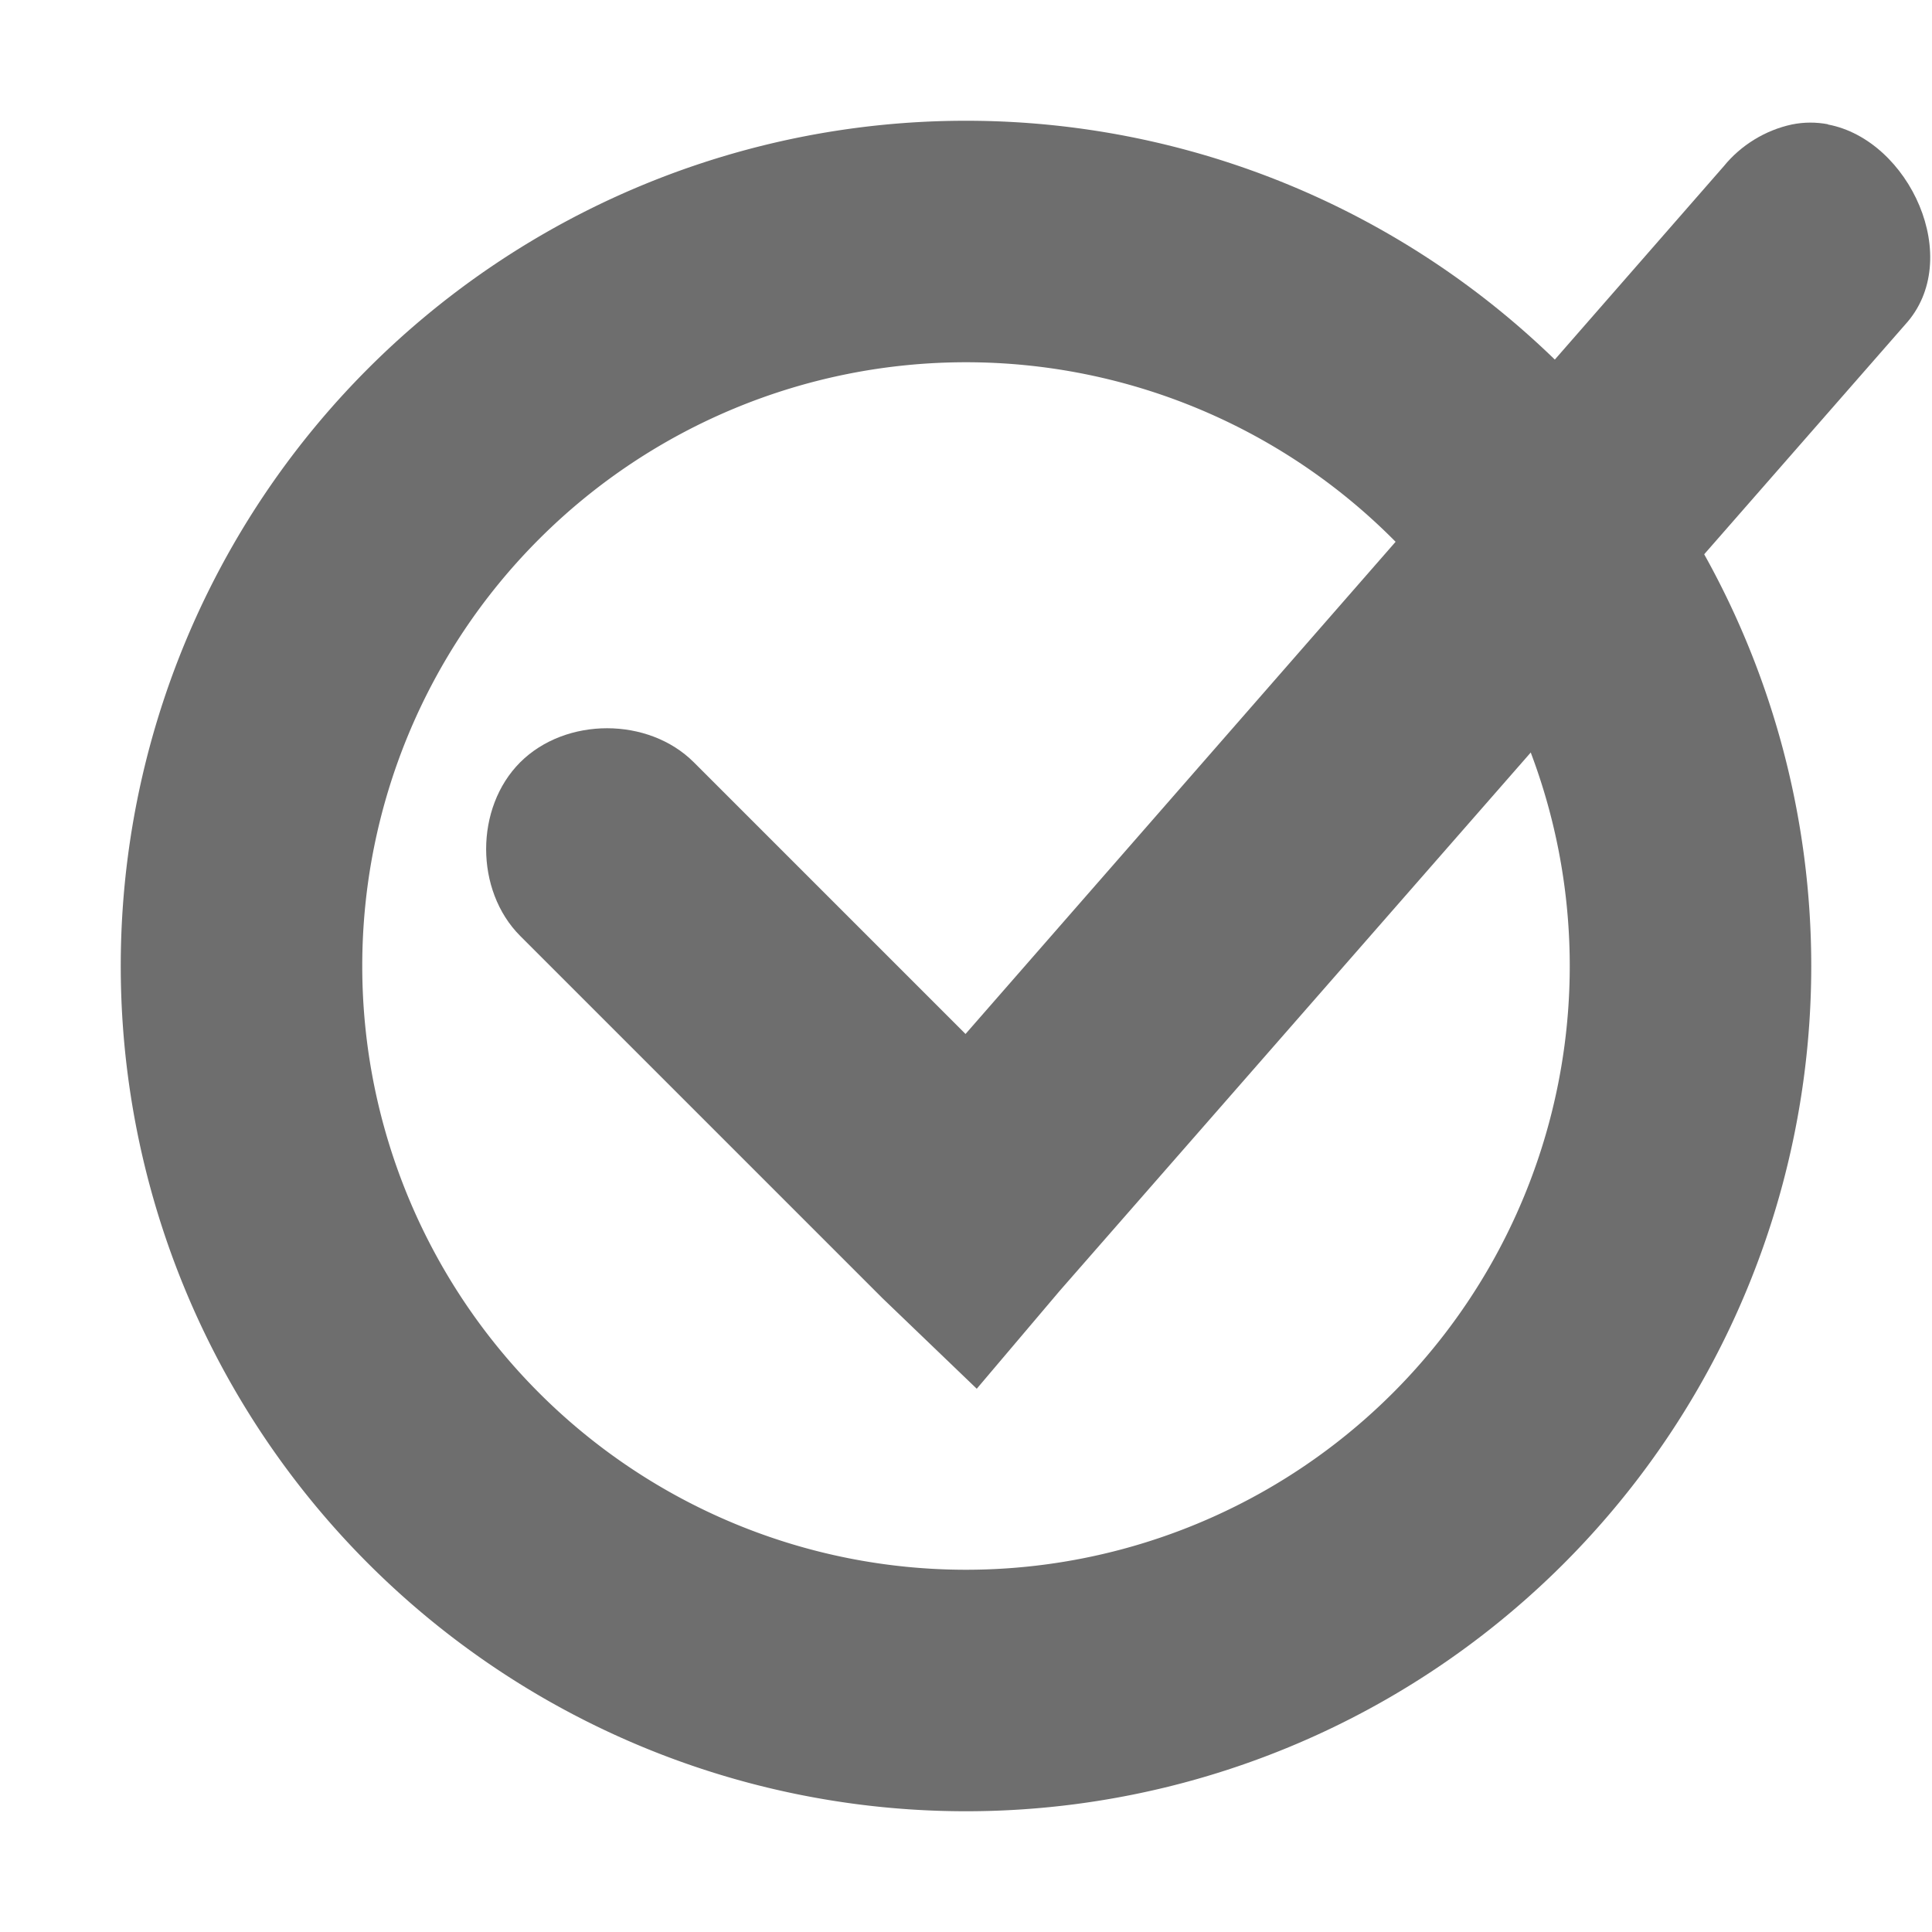 <?xml version="1.0" encoding="UTF-8" standalone="no"?>
<svg
   xmlns:dc="http://purl.org/dc/elements/1.1/"
   xmlns:cc="http://creativecommons.org/ns#"
   xmlns:rdf="http://www.w3.org/1999/02/22-rdf-syntax-ns#"
   xmlns:svg="http://www.w3.org/2000/svg"
   xmlns="http://www.w3.org/2000/svg"
   xmlns:sodipodi="http://sodipodi.sourceforge.net/DTD/sodipodi-0.dtd"
   xmlns:inkscape="http://www.inkscape.org/namespaces/inkscape"
   width="16"
   height="16"
   viewBox="0 0 16 16"
   id="svg2"
   version="1.1"
   inkscape:version="0.91 r13725"
   sodipodi:docname="checkbox_on.svg">
  <sodipodi:namedview
     pagecolor="#ffffff"
     bordercolor="#666666"
     borderopacity="1"
     objecttolerance="10"
     gridtolerance="10"
     guidetolerance="10"
     inkscape:pageopacity="0"
     inkscape:pageshadow="2"
     inkscape:window-width="1600"
     inkscape:window-height="845"
     id="namedview9"
     showgrid="false"
     inkscape:zoom="13.12"
     inkscape:cx="-5.8644068"
     inkscape:cy="8"
     inkscape:window-x="0"
     inkscape:window-y="28"
     inkscape:window-maximized="1"
     inkscape:current-layer="svg2" />
  <defs
     id="defs4">
    <style
       type="text/css"
       id="current-color-scheme">
   .ColorScheme-Text { color:#6e6e6e; } .ColorScheme-Highlight { color:#5294e2; } .ColorScheme-ButtonBackground { color:#ffffff; }
  </style>
  </defs>
  <path
     style="color:#6e6e6e;opacity:1;fill:currentColor"
     class="ColorScheme-Text"
     d="m 15.138,1.029 c -0.096,-0.018 -0.196,-0.019 -0.299,0.002 -0.219,0.047 -0.421,0.171 -0.562,0.344 l -6.281,7.188 -2.25,-2.25 c -0.376,-0.376 -1.061,-0.376 -1.438,0 -0.376,0.376 -0.376,1.061 0,1.438 l 3,3 0.781,0.75 0.688,-0.812 7,-8 c 0.496,-0.541 0.035,-1.532 -0.639,-1.658 z"
     id="path7"
     inkscape:connector-curvature="0" />
  <path
     style="opacity:1;fill:#6e6e6e;fill-opacity:1"
     d="M 8 1 A 7 7 0 0 0 1 8 A 7 7 0 0 0 8 15 A 7 7 0 0 0 15 8 A 7 7 0 0 0 8 1 z M 8 3 A 5 5 0 0 1 13 8 A 5 5 0 0 1 8 13 A 5 5 0 0 1 3 8 A 5 5 0 0 1 8 3 z "
     id="path4139" />
</svg>
